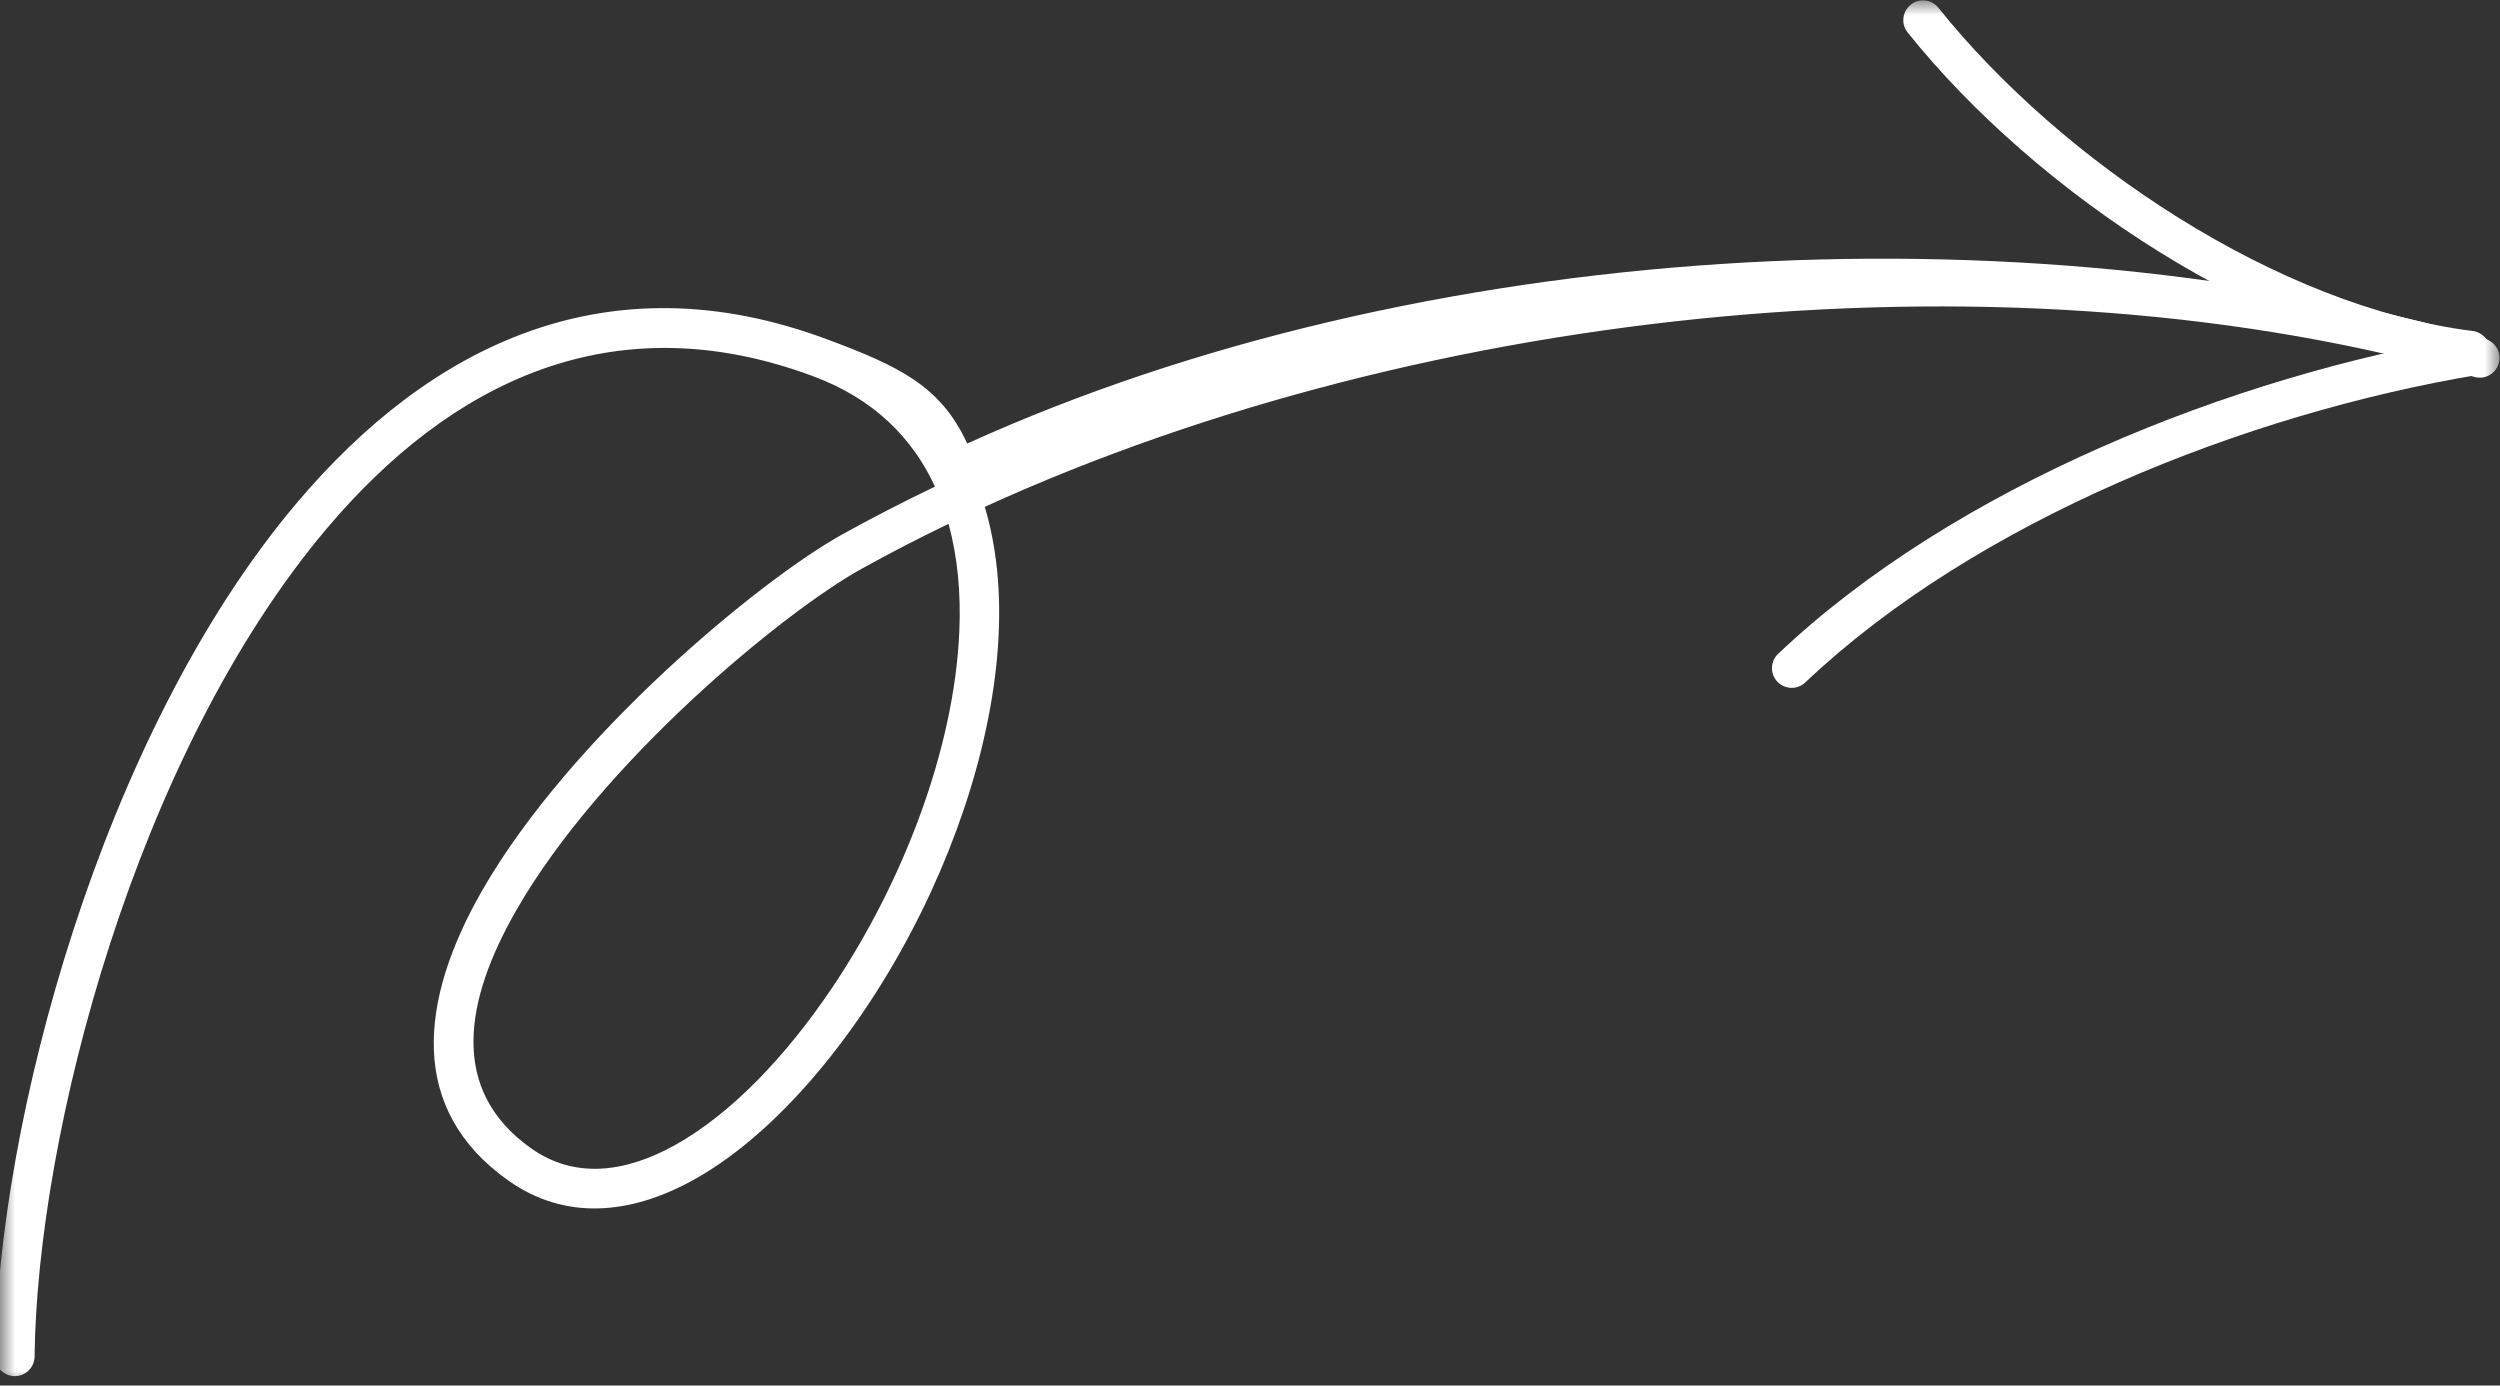 <svg width="83" height="46" viewBox="0 0 83 46" fill="none" xmlns="http://www.w3.org/2000/svg">
<rect x="0" y="0" width="83" height="46" fill="#333333" stroke="none"/>
<mask id="mask0_530_12377" style="mask-type:alpha" maskUnits="userSpaceOnUse" x="0" y="0" width="83" height="46">
<rect width="83" height="46" fill="#C4C4C4"/>
</mask>
<g mask="url(#mask0_530_12377)">
<g clip-path="url(#clip0_530_12377)">
<path fill-rule="evenodd" clip-rule="evenodd" d="M32.111 14.726C31.233 12.806 29.824 12.15 27.477 11.272C20.214 8.556 14.312 11.418 9.847 16.705C3.327 24.425 -0.074 37.385 -0.162 45.026C-0.167 45.388 0.123 45.683 0.484 45.687C0.846 45.692 1.143 45.402 1.148 45.04C1.233 37.625 4.521 25.042 10.847 17.549C14.947 12.694 20.348 10.004 27.018 12.499C29.004 13.241 30.294 14.534 31.041 16.156C29.988 16.66 28.964 17.188 27.97 17.738C25.227 19.257 18.93 24.463 16.006 29.568C13.908 33.23 13.544 36.836 16.879 39.196C18.734 40.507 20.896 40.359 23.049 39.159C26.009 37.512 28.973 33.811 30.915 29.593C32.532 26.081 33.441 22.219 33.102 18.917C33.026 18.191 32.893 17.491 32.695 16.827C47.423 10.109 66.931 8.121 82.148 12.514C82.495 12.612 82.858 12.414 82.958 12.065C83.059 11.718 82.858 11.355 82.512 11.255C67.047 6.792 47.106 7.919 32.111 14.726ZM31.49 17.392C30.502 17.868 29.539 18.366 28.605 18.884C25.977 20.341 19.945 25.328 17.142 30.219C15.422 33.22 14.902 36.193 17.636 38.127C19.072 39.142 20.744 38.943 22.412 38.016C24.246 36.995 26.063 35.112 27.612 32.815C29.963 29.326 31.689 24.877 31.851 20.933C31.902 19.684 31.794 18.486 31.49 17.392Z" fill="white"/>
<path fill-rule="evenodd" clip-rule="evenodd" d="M59.933 22.659C65.603 17.284 74.545 13.736 82.29 12.441C82.646 12.382 82.886 12.044 82.827 11.688C82.767 11.332 82.43 11.09 82.074 11.149C74.087 12.483 64.878 16.168 59.033 21.708C58.771 21.956 58.76 22.37 59.009 22.633C59.257 22.895 59.672 22.906 59.933 22.659Z" fill="white"/>
<path fill-rule="evenodd" clip-rule="evenodd" d="M82.089 10.988C75.635 10.186 68.432 5.352 64.356 0.26C64.13 -0.023 63.717 -0.07 63.436 0.157C63.153 0.383 63.107 0.795 63.333 1.077C67.604 6.412 75.166 11.447 81.928 12.287C82.286 12.332 82.614 12.076 82.659 11.718C82.703 11.359 82.448 11.032 82.089 10.988Z" fill="white"/>
</g>
</g>
<defs>
<clipPath id="clip0_530_12377">
<rect width="77.006" height="77.006" fill="white" transform="translate(30.144 -28) rotate(36.813)"/>
</clipPath>
</defs>
</svg>
